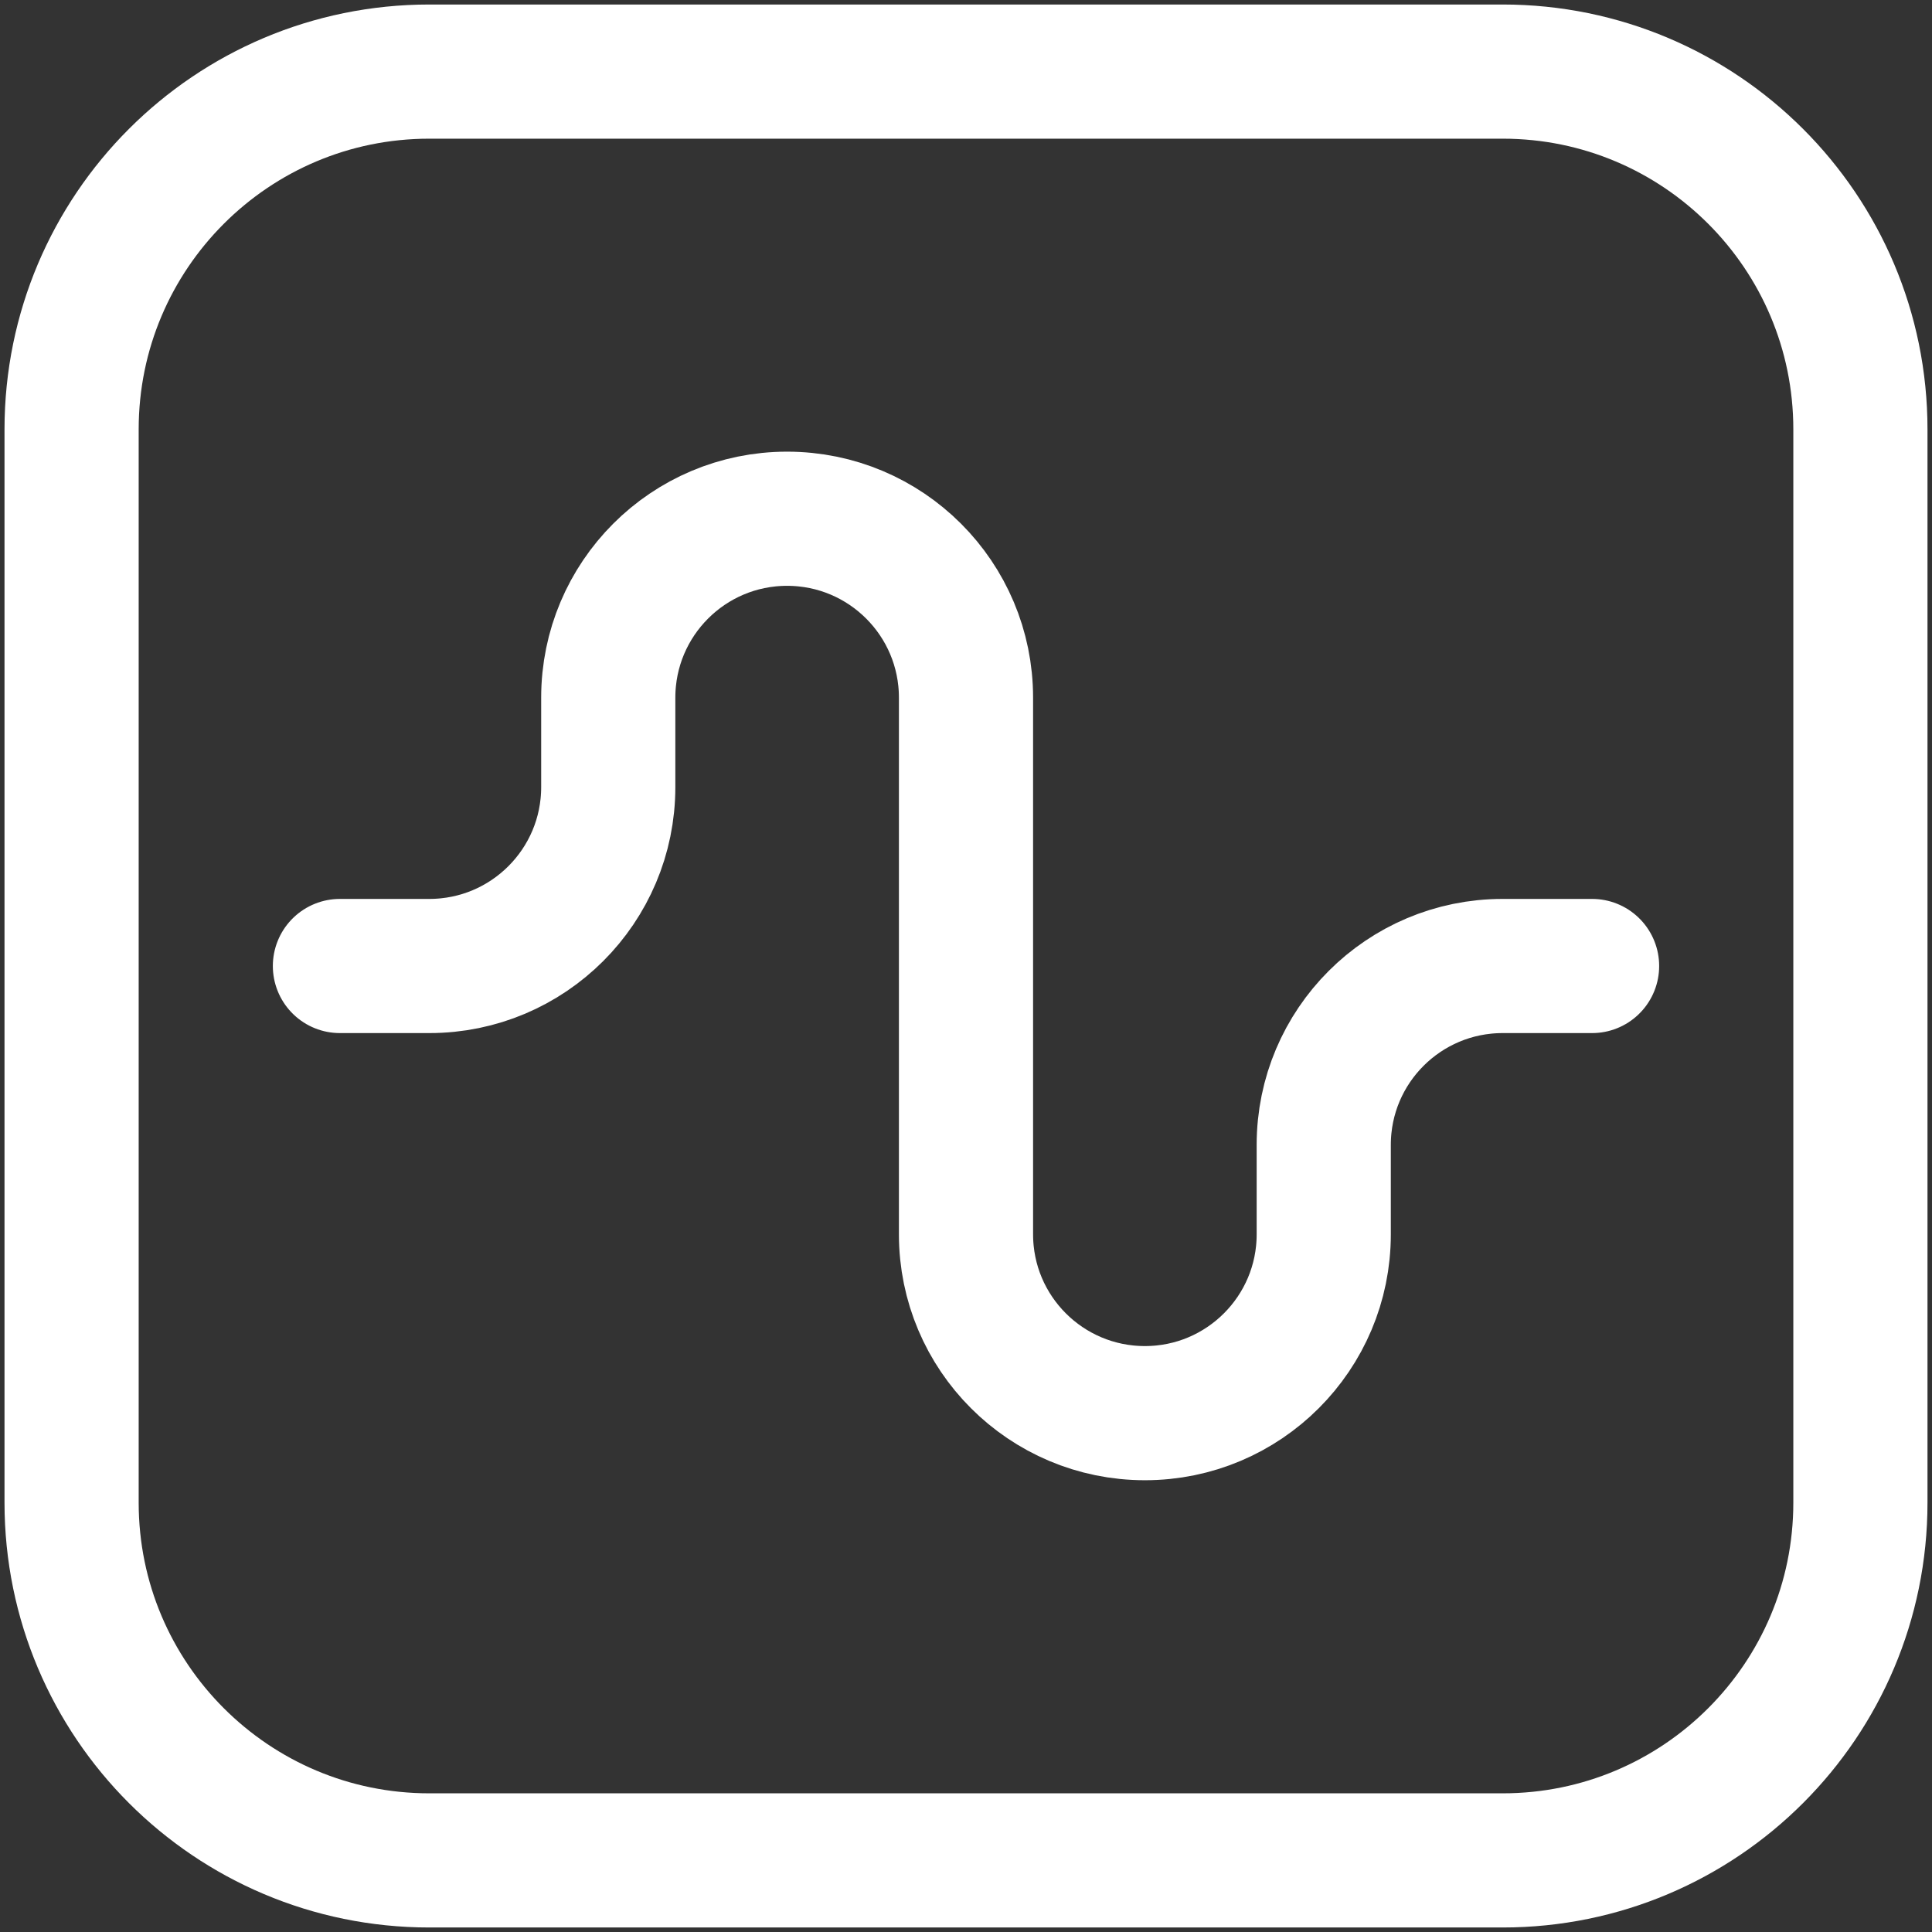 <svg width="18" height="18" viewBox="0 0 18 18" fill="none" xmlns="http://www.w3.org/2000/svg">
<rect x="0" y="0" width="18" height="18" fill="#333333" stroke="none"/>
<path d="M3.167 9H4C4.92 9 5.667 8.254 5.667 7.333V6.5C5.667 5.579 6.413 4.833 7.333 4.833C8.254 4.833 9 5.579 9 6.5V11.5C9 12.42 9.746 13.166 10.667 13.166C11.587 13.166 12.333 12.42 12.333 11.5V10.666C12.333 9.746 13.079 9 14 9H14.833M4 17.333H14C15.841 17.333 17.333 15.841 17.333 14V4C17.333 2.159 15.841 0.667 14 0.667H4C2.159 0.667 0.667 2.159 0.667 4V14C0.667 15.841 2.159 17.333 4 17.333Z" stroke="white" stroke-width="1.25" stroke-linecap="round"/>
</svg>
